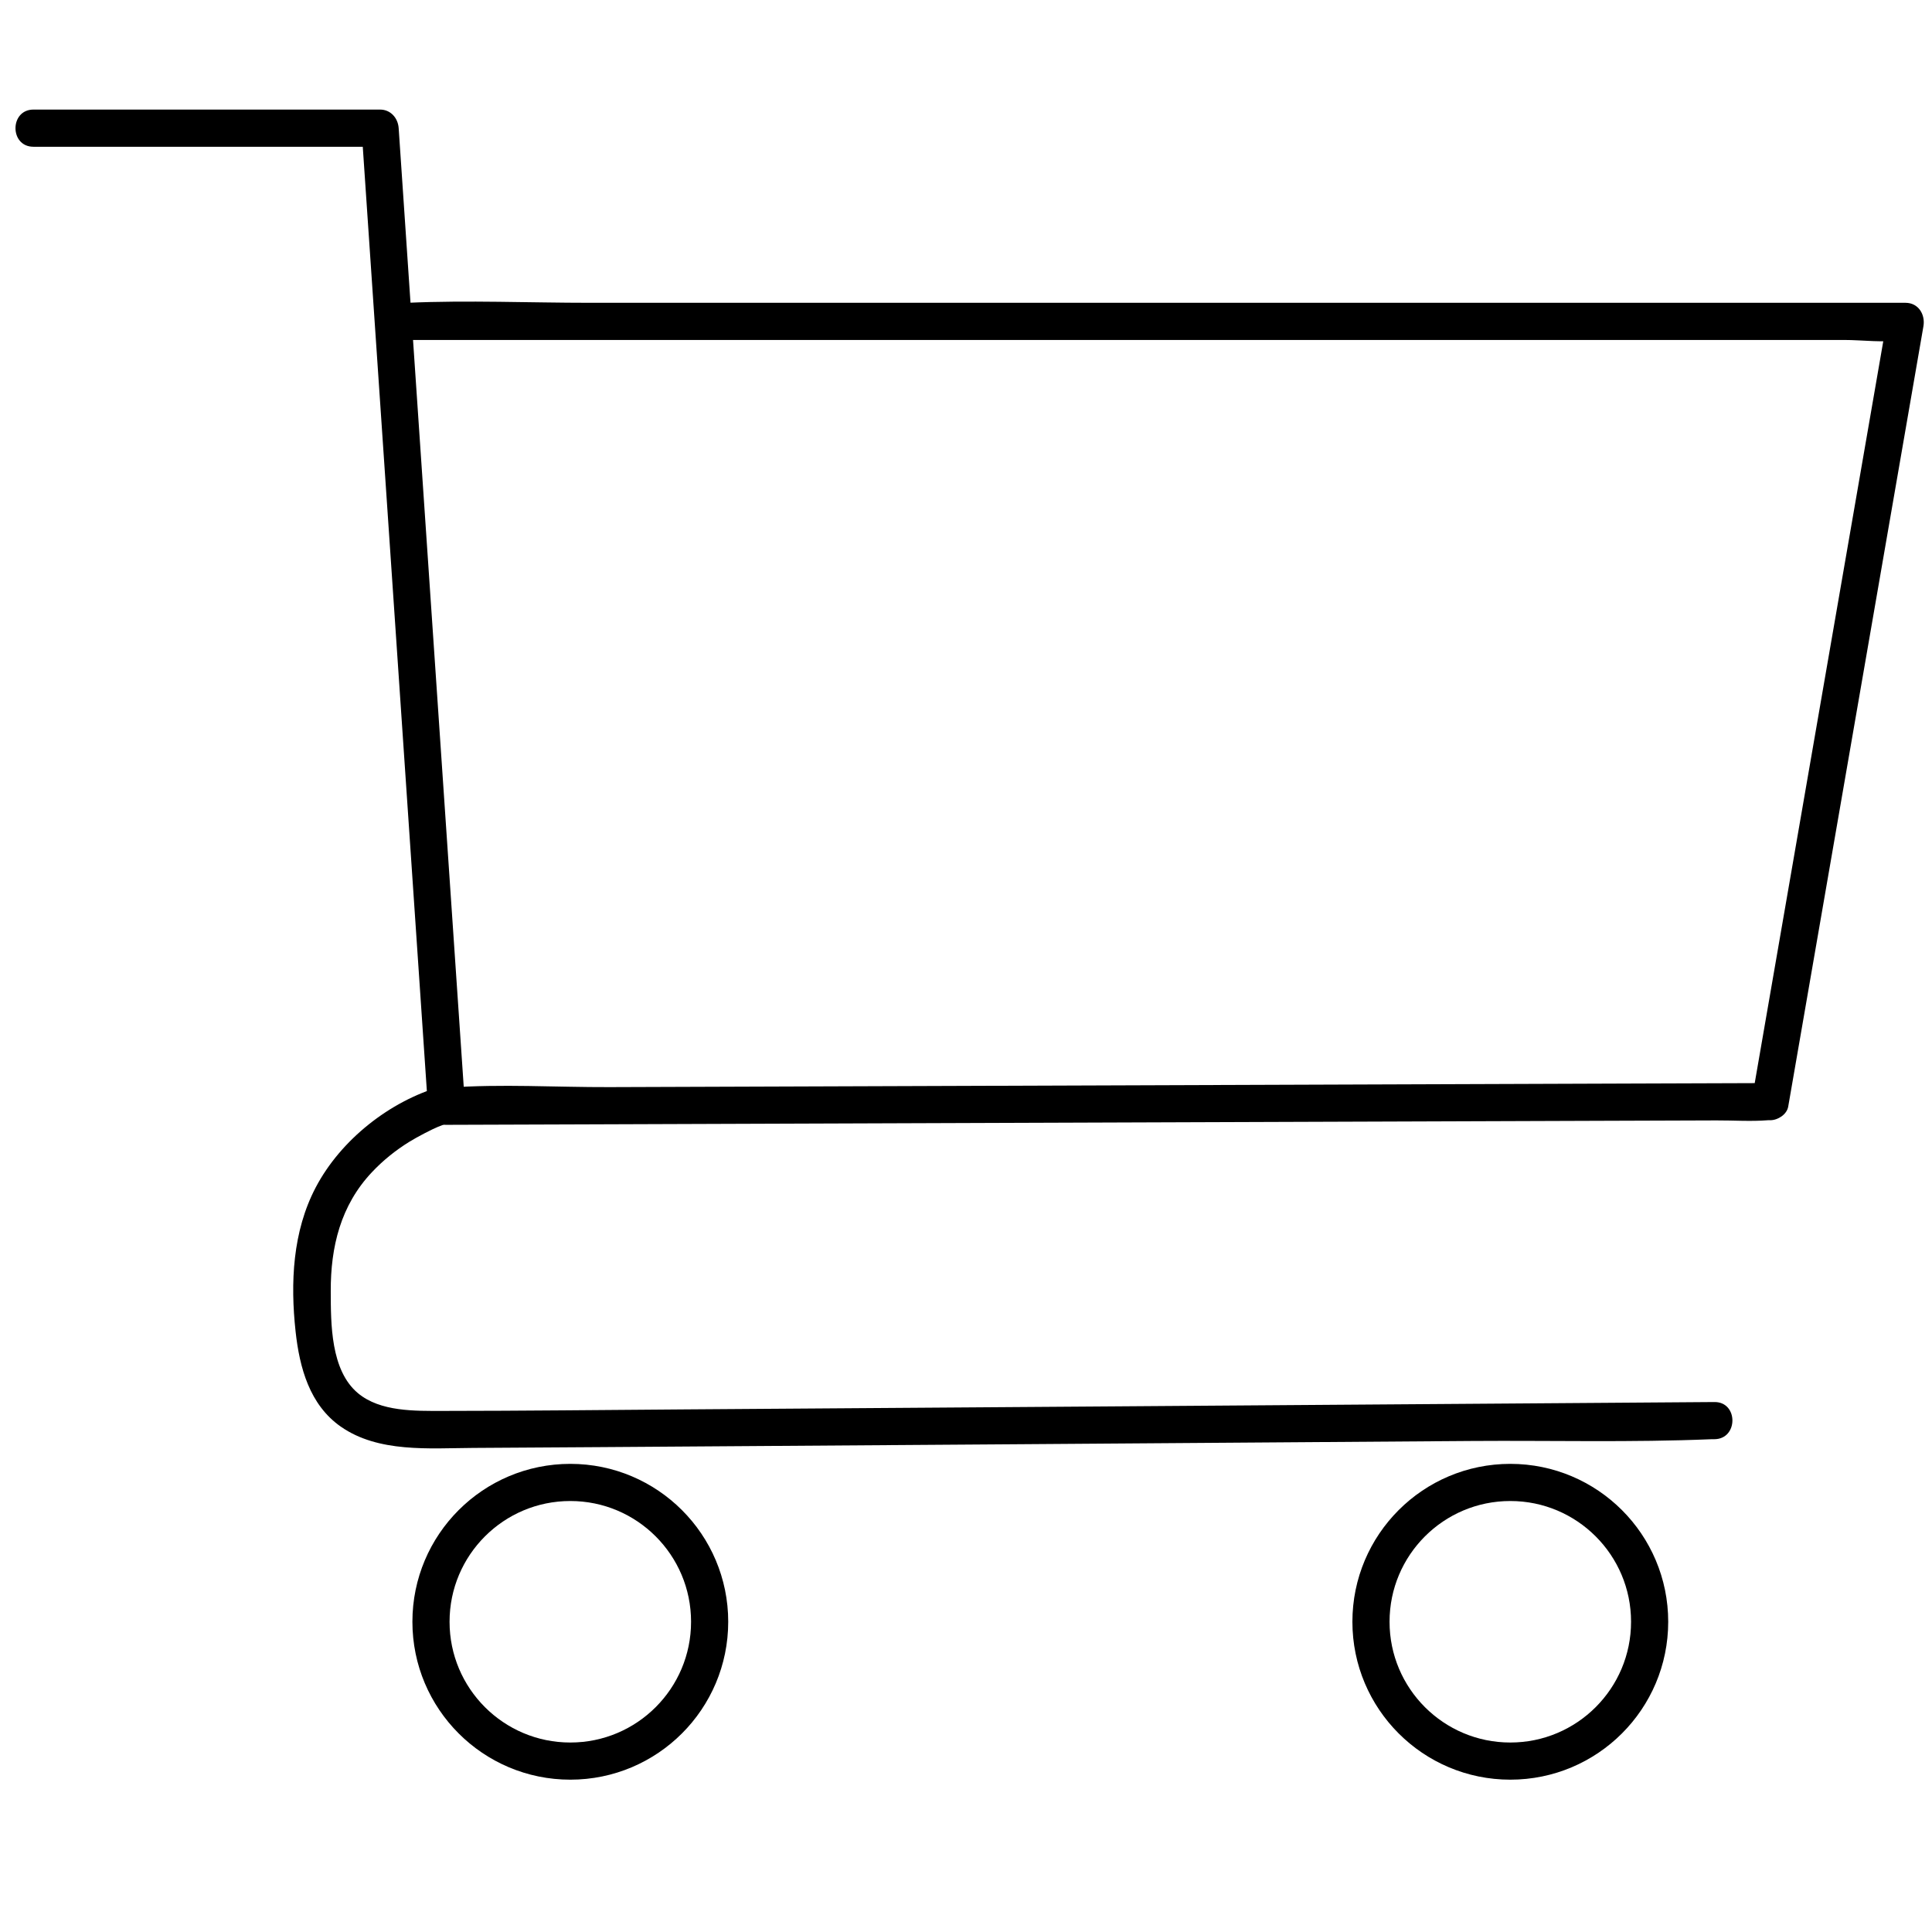 <?xml version="1.0" encoding="utf-8"?>
<!-- Generator: Adobe Illustrator 23.0.3, SVG Export Plug-In . SVG Version: 6.00 Build 0)  -->
<svg version="1.1" id="Layer_1" xmlns="http://www.w3.org/2000/svg" xmlns:xlink="http://www.w3.org/1999/xlink" x="0px" y="0px"
	 viewBox="0 0 520 520" style="enable-background:new 0 0 520 520;" xml:space="preserve">
<style type="text/css">
	.st0{fill:none;stroke:#000000;stroke-width:10;stroke-miterlimit:10;}
</style>
<g>
	<g>
		<path d="M109,91.5c13.43,0,26.86,0,40.29,0c32.08,0,64.16,0,96.23,0c38.96,0,77.92,0,116.88,0c33.55,0,67.09,0,100.64,0
			c11.08,0,22.15,0,33.23,0c5.06,0,10.9,0.82,15.91,0c0.22-0.04,0.46,0,0.68,0c-1.61-2.11-3.21-4.22-4.82-6.33
			c-4.11,23.7-8.21,47.4-12.32,71.1c-6.52,37.61-13.03,75.21-19.55,112.82c-1.51,8.7-3.01,17.39-4.52,26.09
			c1.61-1.22,3.21-2.45,4.82-3.67c-11.83,0.04-23.66,0.08-35.49,0.12c-28.4,0.1-56.81,0.2-85.22,0.3
			c-34.19,0.12-68.38,0.24-102.58,0.36c-29.72,0.1-59.45,0.21-89.17,0.31c-14.34,0.05-29.1-0.9-43.41,0.15c-0.2,0.02-0.42,0-0.62,0
			c-6.43,0.02-6.45,10.02,0,10c11.83-0.04,23.66-0.08,35.49-0.12c28.4-0.1,56.81-0.2,85.22-0.3c34.19-0.12,68.38-0.24,102.58-0.36
			c29.72-0.1,59.45-0.21,89.17-0.31c9.84-0.03,19.68-0.07,29.53-0.1c4.58-0.02,9.32,0.32,13.89-0.05c0.2-0.02,0.42,0,0.62,0
			c2.02-0.01,4.45-1.53,4.82-3.67c4.11-23.7,8.21-47.4,12.32-71.1c6.52-37.61,13.03-75.21,19.55-112.82
			c1.51-8.7,3.01-17.39,4.52-26.09c0.55-3.15-1.32-6.33-4.82-6.33c-13.43,0-26.86,0-40.29,0c-32.08,0-64.16,0-96.23,0
			c-38.96,0-77.92,0-116.88,0c-33.55,0-67.09,0-100.64,0c-16.32,0-32.83-0.72-49.14,0c-0.23,0.01-0.46,0-0.68,0
			C102.57,81.5,102.55,91.5,109,91.5L109,91.5z"/>
	</g>
</g>
<g>
	<g>
		<path d="M9,39.5c27.2,0,54.4,0,81.6,0c3.9,0,7.8,0,11.7,0c-1.67-1.67-3.33-3.33-5-5c2.01,29.55,4.01,59.1,6.02,88.65
			c3.2,47.14,6.4,94.28,9.6,141.42c0.74,10.87,1.48,21.74,2.21,32.62c1.22-1.61,2.45-3.21,3.67-4.82
			c-13.91,3.99-27.1,14.44-33.81,27.2c-6.25,11.88-6.86,25.7-5.43,38.82c1.06,9.71,3.76,19.73,12.18,25.6
			c10.1,7.05,23.77,5.79,35.55,5.72c11.64-0.06,23.29-0.14,34.93-0.22c38.02-0.25,76.03-0.52,114.05-0.79
			c40.01-0.28,80.03-0.57,120.04-0.86c21.36-0.15,42.87,0.42,64.21-0.47c0.31-0.01,0.62,0,0.93-0.01c6.43-0.05,6.45-10.05,0-10
			c-16.52,0.12-33.05,0.24-49.57,0.36c-37.05,0.27-74.1,0.54-111.15,0.8c-38.79,0.28-77.58,0.55-116.38,0.82
			c-21.75,0.15-43.5,0.4-65.25,0.41c-7.35,0-16.72,0.25-22.74-4.76c-7.4-6.17-7.31-18.75-7.34-27.43
			c-0.04-12,2.66-23.11,11.07-32.05c2.99-3.18,6.36-5.89,10.07-8.19c2.26-1.4,6.18-3.41,7.73-4.04c1.17-0.48,2.36-0.93,3.57-1.28
			c1.99-0.57,3.82-2.64,3.67-4.82c-2.01-29.55-4.01-59.1-6.02-88.65c-3.2-47.14-6.4-94.28-9.6-141.42
			c-0.74-10.87-1.48-21.74-2.21-32.62c-0.18-2.7-2.14-5-5-5c-27.2,0-54.4,0-81.6,0c-3.9,0-7.8,0-11.7,0C2.57,29.5,2.55,39.5,9,39.5
			L9,39.5z"/>
	</g>
</g>
<circle class="st0" cx="406.5" cy="436.5" r="37.5"/>
<circle class="st0" cx="153.5" cy="436.5" r="37.5"/>
</svg>
